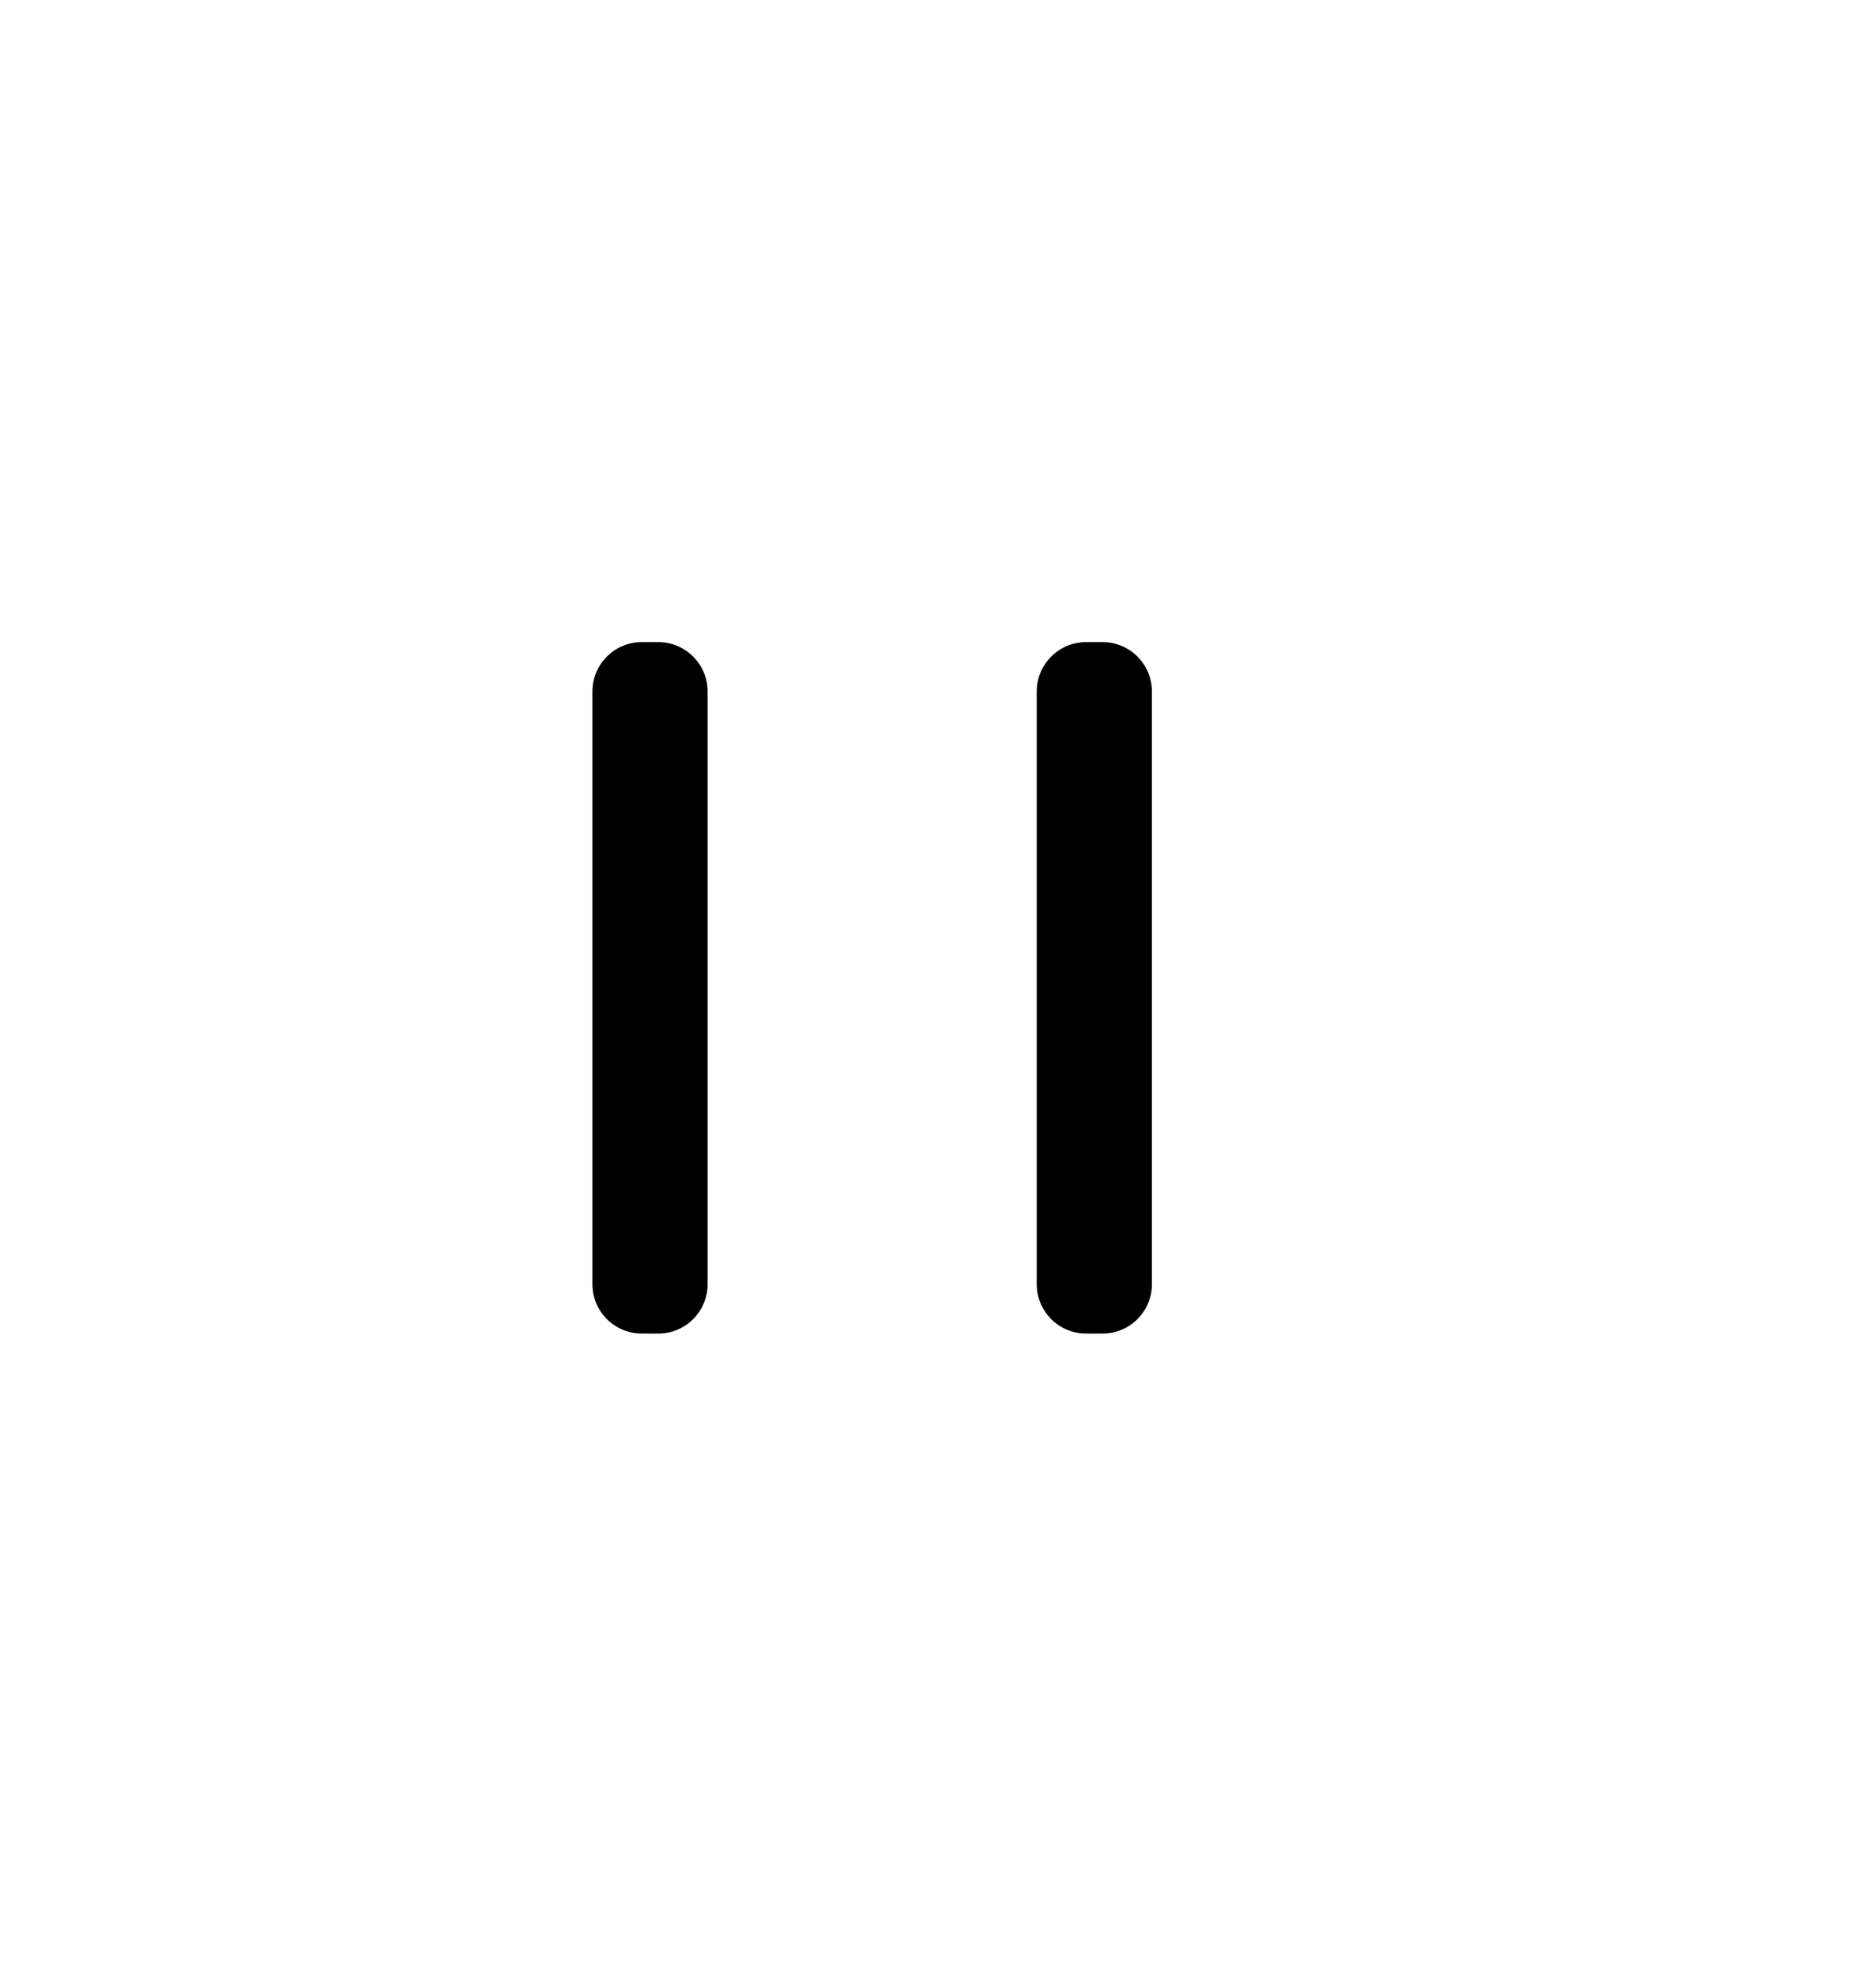 <svg width="38" height="40" viewBox="0 0 38 40" fill="none" xmlns="http://www.w3.org/2000/svg">
<path d="M21 14C21 13.448 21.448 13 22 13H22.333C22.886 13 23.333 13.448 23.333 14V26C23.333 26.552 22.886 27 22.333 27H22C21.448 27 21 26.552 21 26V14Z" fill="black"/>
<path d="M12 14C12 13.448 12.448 13 13 13H13.333C13.886 13 14.333 13.448 14.333 14V26C14.333 26.552 13.886 27 13.333 27H13C12.448 27 12 26.552 12 26V14Z" fill="black"/>
</svg>
